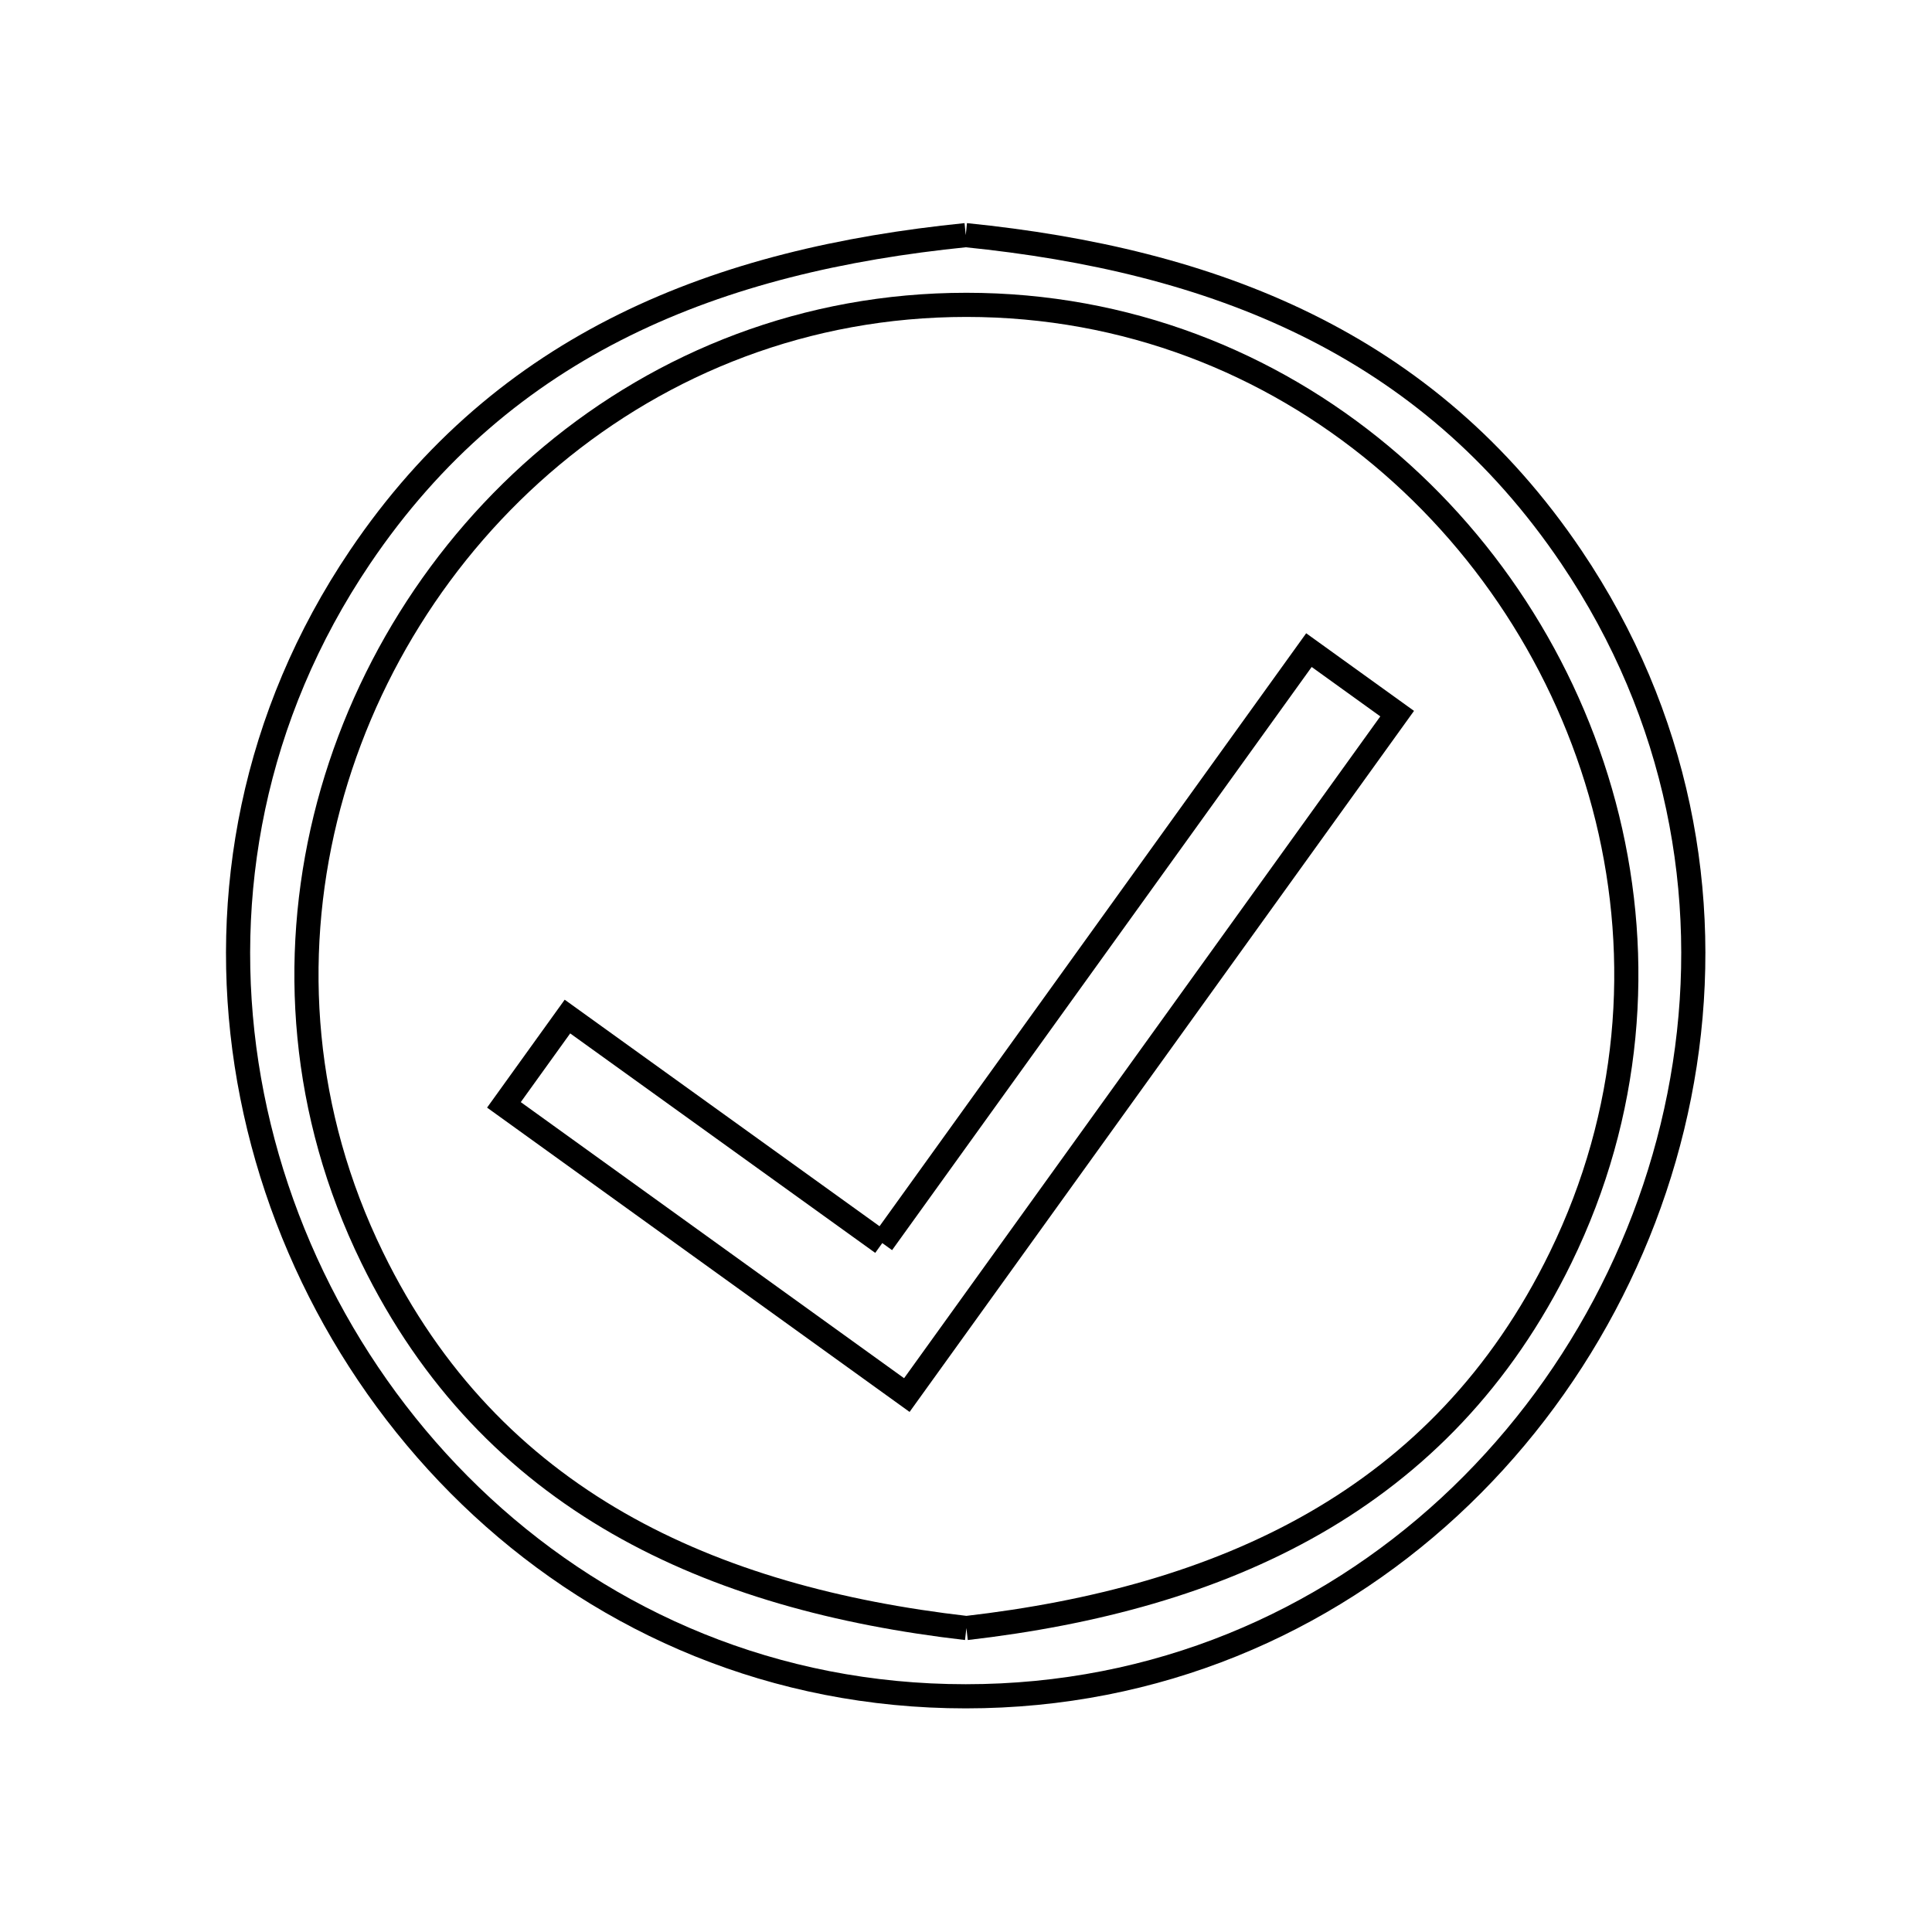 <svg xmlns="http://www.w3.org/2000/svg" viewBox="0.0 0.0 24.0 24.0" height="200px" width="200px"><path fill="none" stroke="black" stroke-width=".3" stroke-opacity="1.0"  filling="0" d="M11.997 2.921 L11.997 2.921 C13.532 3.076 14.964 3.409 16.236 4.037 C17.509 4.665 18.622 5.588 19.522 6.922 C20.852 8.895 21.252 11.125 20.929 13.221 C20.607 15.317 19.562 17.28 18.004 18.719 C16.446 20.157 14.374 21.072 11.997 21.072 C9.619 21.072 7.547 20.157 5.989 18.719 C4.431 17.28 3.386 15.318 3.063 13.221 C2.741 11.125 3.14 8.895 4.471 6.922 C5.371 5.588 6.484 4.665 7.757 4.037 C9.029 3.409 10.461 3.076 11.997 2.921 L11.997 2.921"></path>
<path fill="none" stroke="black" stroke-width=".3" stroke-opacity="1.0"  filling="0" d="M10.96 15.442 L13.61 11.759 L16.26 8.076 L17.356 8.865 L14.311 13.097 L11.265 17.33 L6.26 13.725 L7.049 12.628 L10.96 15.442"></path>
<path fill="none" stroke="black" stroke-width=".3" stroke-opacity="1.0"  filling="0" d="M12.005 20.224 L12.005 20.224 C10.419 20.041 8.944 19.648 7.679 18.922 C6.415 18.196 5.362 17.137 4.622 15.619 C3.748 13.829 3.614 11.917 4.043 10.164 C4.473 8.411 5.467 6.817 6.852 5.661 C8.237 4.505 10.013 3.787 12.005 3.787 C13.997 3.787 15.773 4.505 17.158 5.661 C18.543 6.817 19.537 8.411 19.967 10.164 C20.396 11.917 20.261 13.829 19.388 15.619 C18.648 17.137 17.595 18.196 16.331 18.922 C15.066 19.648 13.591 20.041 12.005 20.224 L12.005 20.224"></path></svg>